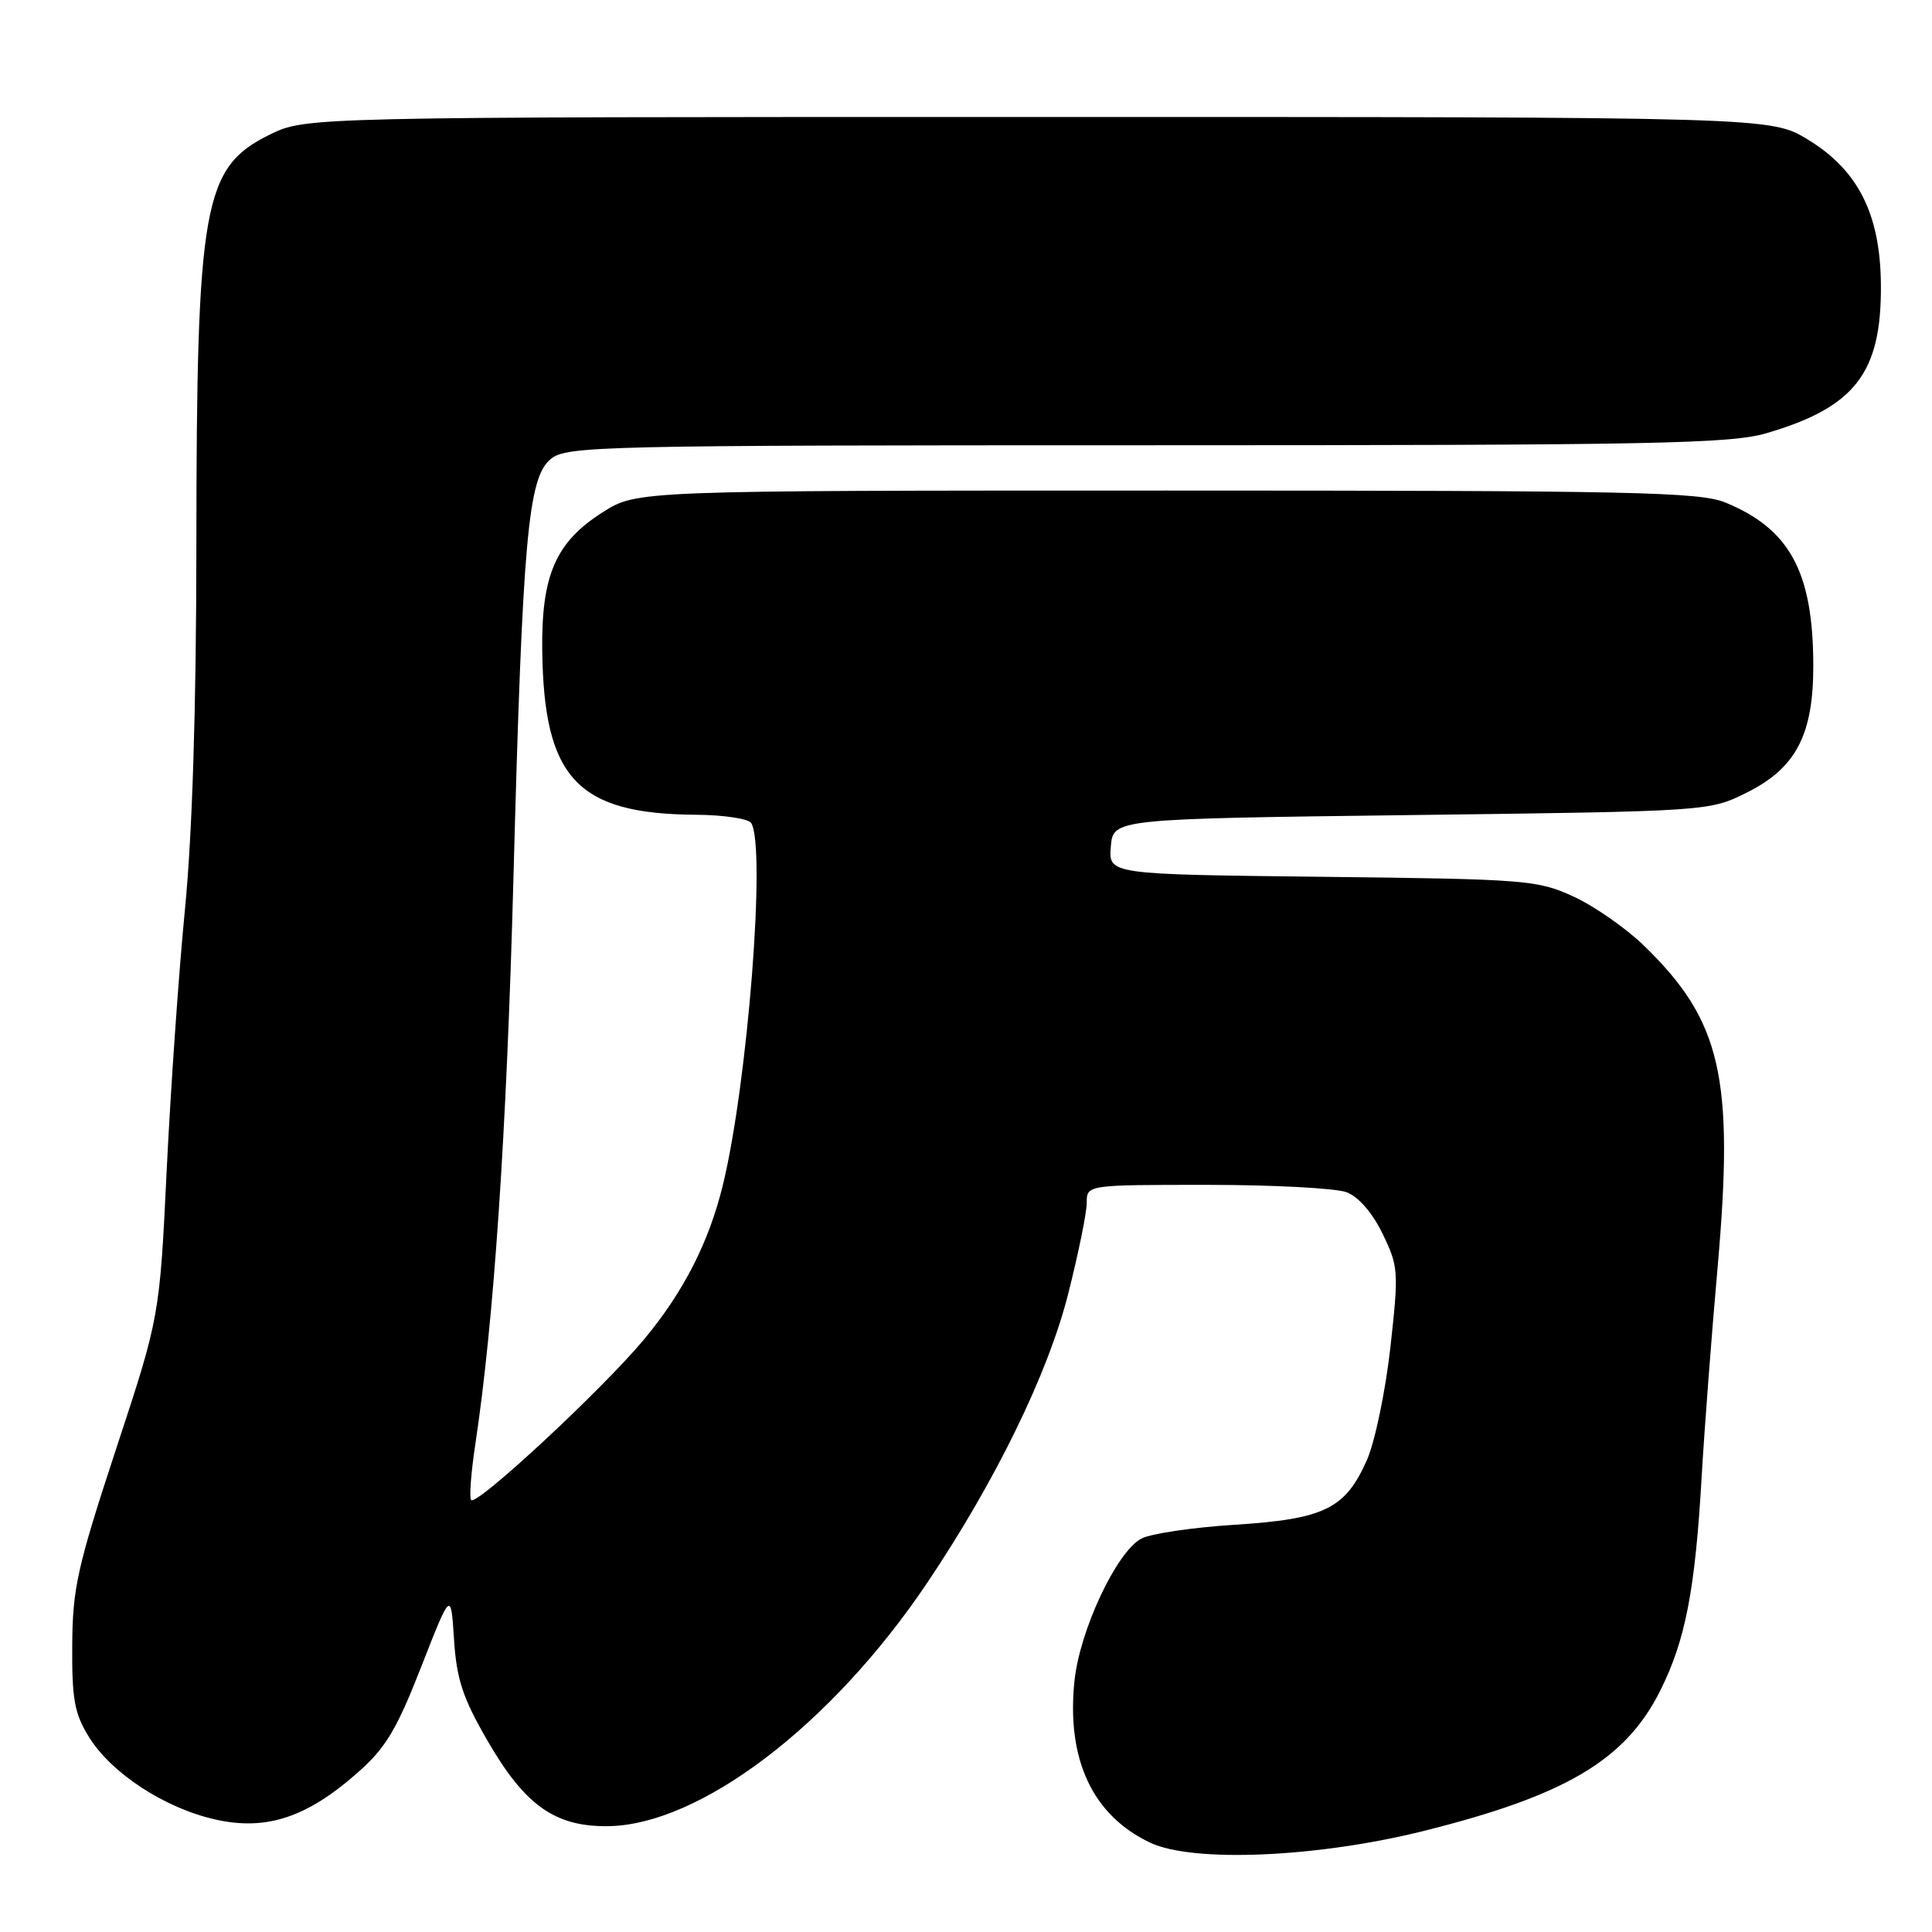 <?xml version="1.0" encoding="UTF-8" standalone="no"?>
<!DOCTYPE svg PUBLIC "-//W3C//DTD SVG 1.1//EN" "http://www.w3.org/Graphics/SVG/1.1/DTD/svg11.dtd" >
<svg xmlns="http://www.w3.org/2000/svg" xmlns:xlink="http://www.w3.org/1999/xlink" version="1.1" viewBox="0 0 256 256">
 <g >
 <path fill="currentColor"
d=" M 188.61 242.62 C 207.40 237.93 215.33 233.25 219.94 224.12 C 223.32 217.42 224.62 210.74 225.49 195.50 C 225.84 189.45 226.78 177.05 227.59 167.94 C 229.81 142.73 228.10 135.27 217.83 125.30 C 215.45 122.99 211.25 120.06 208.50 118.80 C 203.72 116.60 202.25 116.49 175.19 116.18 C 146.89 115.86 146.89 115.86 147.19 112.18 C 147.50 108.50 147.50 108.50 187.00 108.00 C 226.50 107.50 226.50 107.50 231.50 105.00 C 238.00 101.75 240.30 97.32 240.27 88.11 C 240.24 75.78 237.16 70.10 228.63 66.59 C 225.21 65.19 216.49 65.00 154.57 65.00 C 84.39 65.00 84.39 65.00 79.87 67.87 C 73.64 71.82 71.72 76.21 71.85 86.22 C 72.07 103.13 76.49 107.85 92.19 107.96 C 95.87 107.98 99.18 108.48 99.54 109.06 C 101.52 112.27 99.08 143.48 95.79 157.00 C 93.94 164.61 90.55 171.23 85.32 177.50 C 79.78 184.14 63.21 199.54 62.43 198.77 C 62.16 198.49 62.41 195.17 62.98 191.39 C 65.45 175.03 67.13 150.09 68.03 116.50 C 69.24 71.31 69.96 63.26 72.99 60.81 C 75.10 59.10 79.42 59.00 151.93 59.00 C 219.22 59.00 229.30 58.80 234.07 57.40 C 245.80 53.96 249.31 49.42 249.23 37.79 C 249.17 28.43 246.25 22.58 239.58 18.51 C 234.66 15.50 234.66 15.50 137.58 15.50 C 40.50 15.50 40.50 15.50 35.72 17.85 C 26.91 22.19 26.05 27.04 26.02 72.36 C 26.01 93.76 25.48 110.50 24.52 120.36 C 23.70 128.69 22.61 144.28 22.09 155.00 C 21.15 174.50 21.15 174.50 15.38 192.00 C 10.25 207.61 9.62 210.42 9.57 218.00 C 9.52 225.17 9.87 227.08 11.80 230.18 C 14.78 234.99 21.85 239.60 28.56 241.10 C 35.27 242.60 40.63 240.84 47.35 234.92 C 51.10 231.63 52.53 229.24 55.81 220.87 C 59.75 210.80 59.75 210.80 60.16 217.24 C 60.50 222.49 61.31 224.96 64.54 230.56 C 69.50 239.16 73.45 242.01 80.40 241.98 C 92.64 241.93 110.15 228.63 122.84 209.76 C 131.89 196.30 138.85 182.05 141.53 171.48 C 142.89 166.12 144.00 160.68 144.00 159.37 C 144.00 157.00 144.00 157.00 159.93 157.00 C 168.70 157.00 177.02 157.44 178.44 157.98 C 180.00 158.57 181.86 160.71 183.20 163.48 C 185.31 167.82 185.35 168.46 184.23 178.56 C 183.58 184.36 182.18 191.07 181.12 193.47 C 178.26 199.93 175.50 201.28 163.61 202.04 C 158.02 202.39 152.45 203.22 151.22 203.88 C 147.94 205.64 143.07 216.02 142.37 222.75 C 141.30 233.15 144.78 240.57 152.42 244.17 C 158.08 246.84 174.54 246.13 188.61 242.62 Z "/>
</g>
</svg>